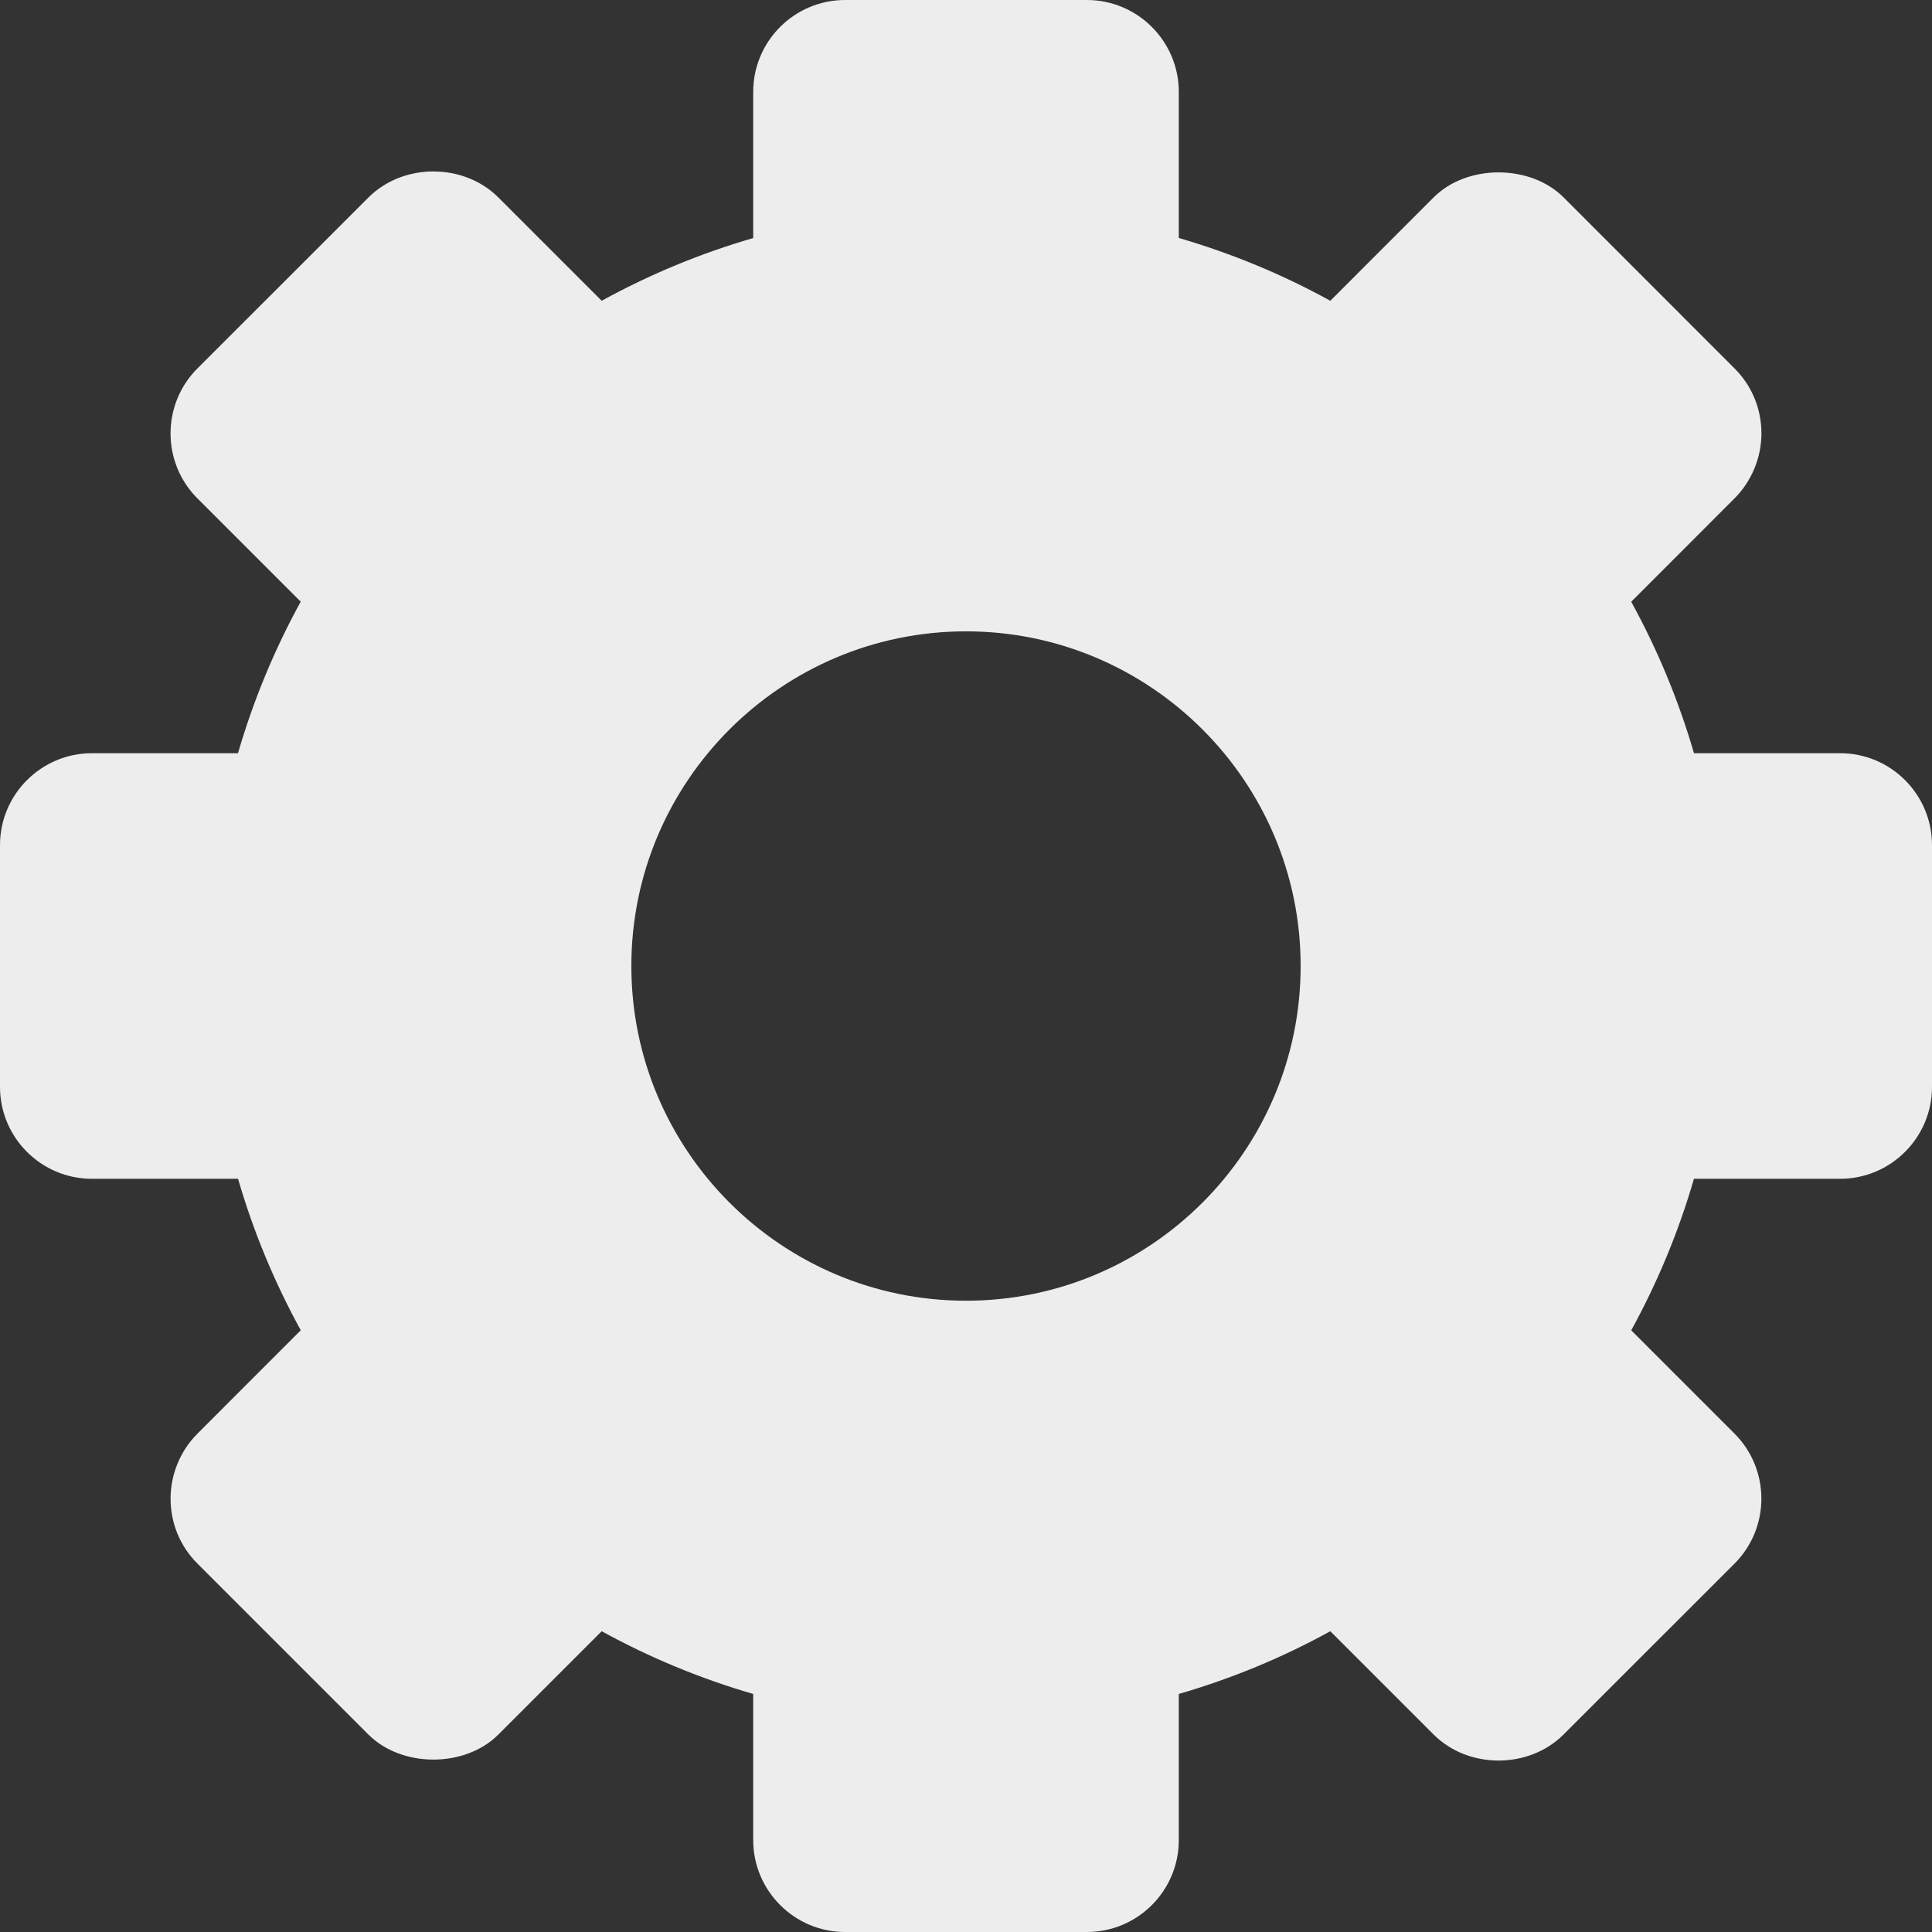 <?xml version="1.0" encoding="UTF-8"?>
<svg width="28px" height="28px" viewBox="0 0 28 28" version="1.1" xmlns="http://www.w3.org/2000/svg" xmlns:xlink="http://www.w3.org/1999/xlink">
    <rect x="0" y="0" width="28" height="28" fill="#333333" stroke="none"/>
    <!-- Generator: Sketch 48.2 (47327) - http://www.bohemiancoding.com/sketch -->
    <title>Settings</title>
    <desc>Created with Sketch.</desc>
    <defs></defs>
    <g id="Dashboard---Need-Payment---Thank-You" stroke="none" stroke-width="1" fill="none" fill-rule="evenodd" transform="translate(-20, -333)">
        <g id="SideMenu/Dashboard" transform="translate(-2, 0)" fill="#EDEDED" fill-rule="nonzero">
            <g id="SideMenu/Settings" transform="translate(22, 333)">
                <path d="M28,12.248 C28,11.513 27.403,10.916 26.668,10.916 L24.55,10.916 C24.329,10.154 24.024,9.419 23.641,8.721 L25.138,7.223 C25.385,6.976 25.528,6.633 25.528,6.281 C25.528,5.925 25.39,5.591 25.138,5.339 L22.661,2.861 C22.177,2.378 21.261,2.377 20.777,2.861 L19.28,4.359 C18.583,3.975 17.846,3.671 17.084,3.449 L17.084,1.332 C17.084,0.597 16.486,0 15.752,0 L12.248,0 C11.513,0 10.916,0.597 10.916,1.332 L10.916,3.45 C10.154,3.671 9.417,3.976 8.72,4.359 L7.223,2.862 C6.72,2.359 5.843,2.359 5.34,2.862 L2.861,5.34 C2.342,5.859 2.342,6.704 2.861,7.223 L4.358,8.72 C3.975,9.418 3.671,10.154 3.449,10.916 L1.332,10.916 C0.597,10.916 0,11.514 0,12.248 L0,15.752 C0,16.487 0.597,17.084 1.332,17.084 L3.45,17.084 C3.671,17.846 3.976,18.582 4.359,19.279 L2.862,20.777 C2.614,21.024 2.472,21.368 2.472,21.719 C2.472,22.075 2.61,22.41 2.862,22.661 L5.339,25.138 C5.823,25.622 6.739,25.623 7.223,25.138 L8.72,23.641 C9.418,24.024 10.154,24.329 10.916,24.55 L10.916,26.668 C10.916,27.403 11.514,28 12.248,28 L15.752,28 C16.487,28 17.084,27.403 17.084,26.668 L17.084,24.55 C17.846,24.329 18.583,24.025 19.28,23.641 L20.777,25.138 C21.28,25.641 22.157,25.641 22.66,25.138 L25.138,22.661 C25.657,22.141 25.657,21.297 25.138,20.777 L23.641,19.28 C24.024,18.582 24.329,17.846 24.55,17.084 L26.668,17.084 C27.402,17.084 28,16.487 28,15.753 L28,12.248 L28,12.248 Z M18.85,14 C18.85,16.675 16.675,18.851 14,18.851 C11.325,18.851 9.15,16.675 9.15,14 C9.15,11.326 11.325,9.15 14,9.15 C16.675,9.15 18.85,11.326 18.85,14 Z" id="Settings"></path>
            </g>
        </g>
    </g>
</svg>